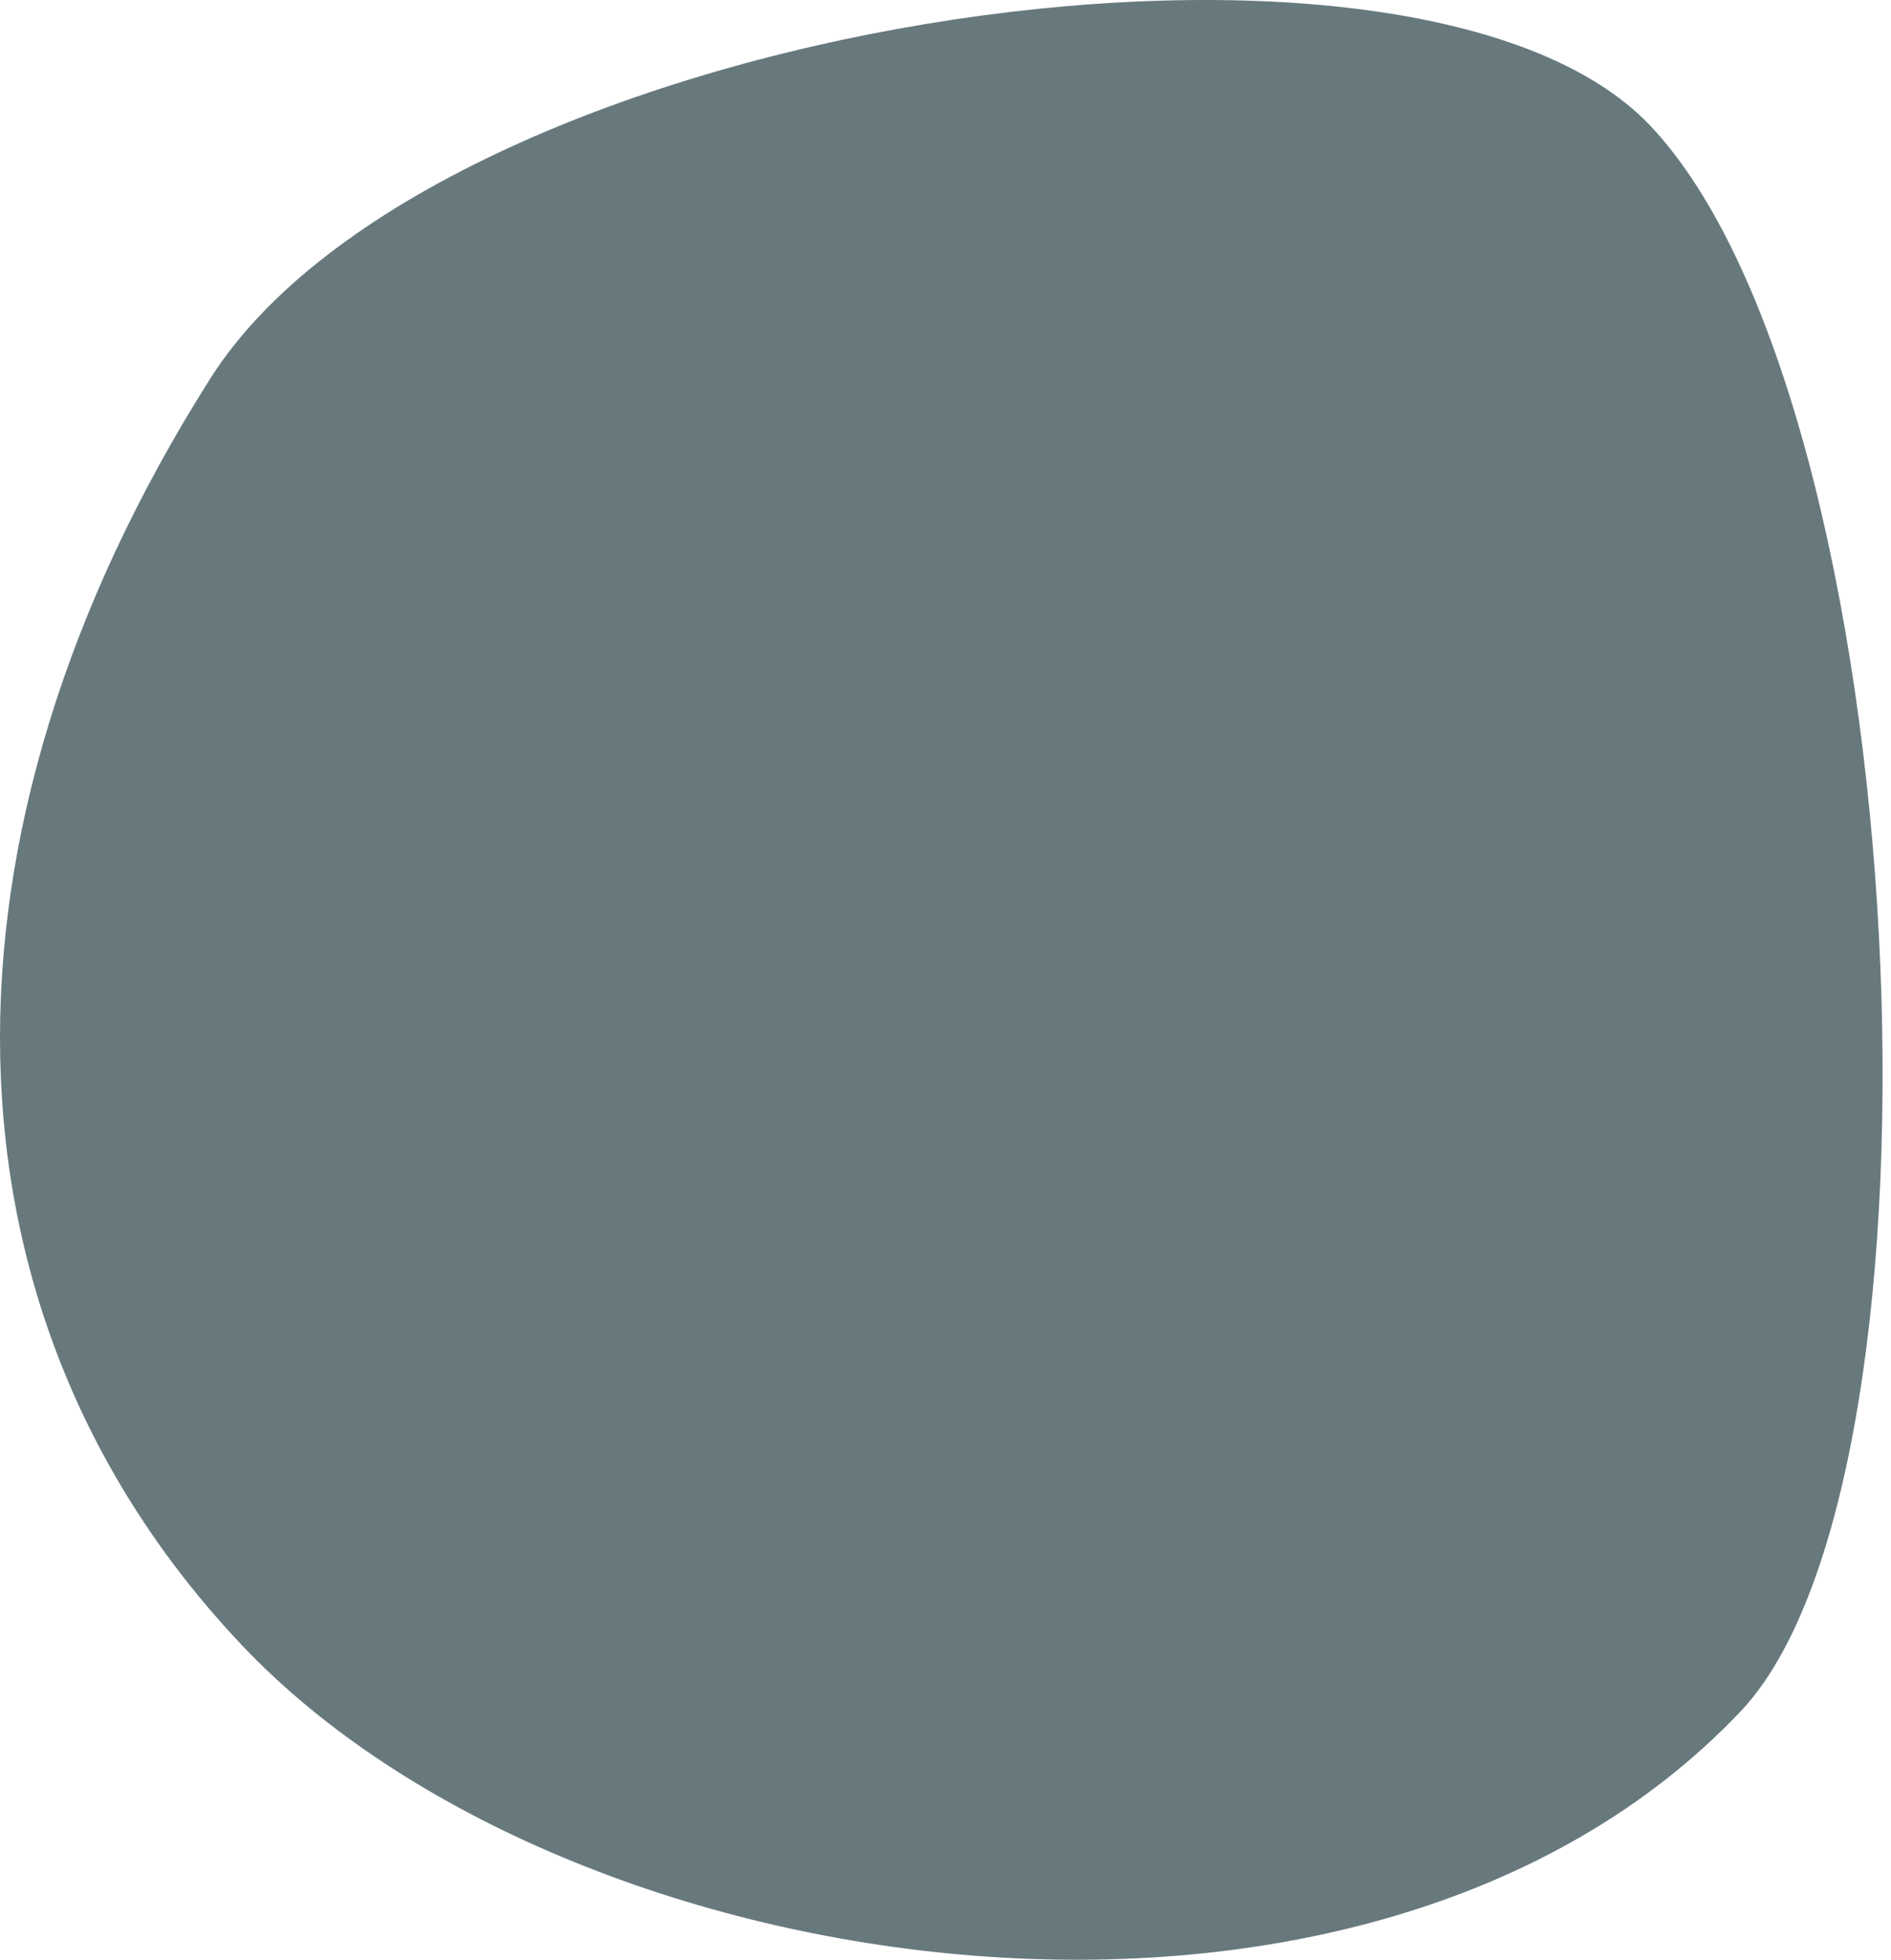               <svg
                xmlns="http://www.w3.org/2000/svg"
                xmlns:xlink="http://www.w3.org/1999/xlink"
                width="193"
                height="200"
                viewBox="0 0 193 200"
              >
                <defs>
                  <path
                    id="clip-path-a"
                    d="M168.478,12.877 C195.532,41.62 200.481,150.575 177.638,174.666 C139.547,214.837 58.142,203.189 24.743,167.954 C-7.381,134.064 -7.954,85.086 21.446,38.657 C44.498,2.253 144.205,-12.91 168.478,12.877 Z"
                  />
                </defs>
                <use
                  fill="#67797D"
                  fill-rule="evenodd"
                  xlink:href="#clip-path-a"
                />
              </svg>